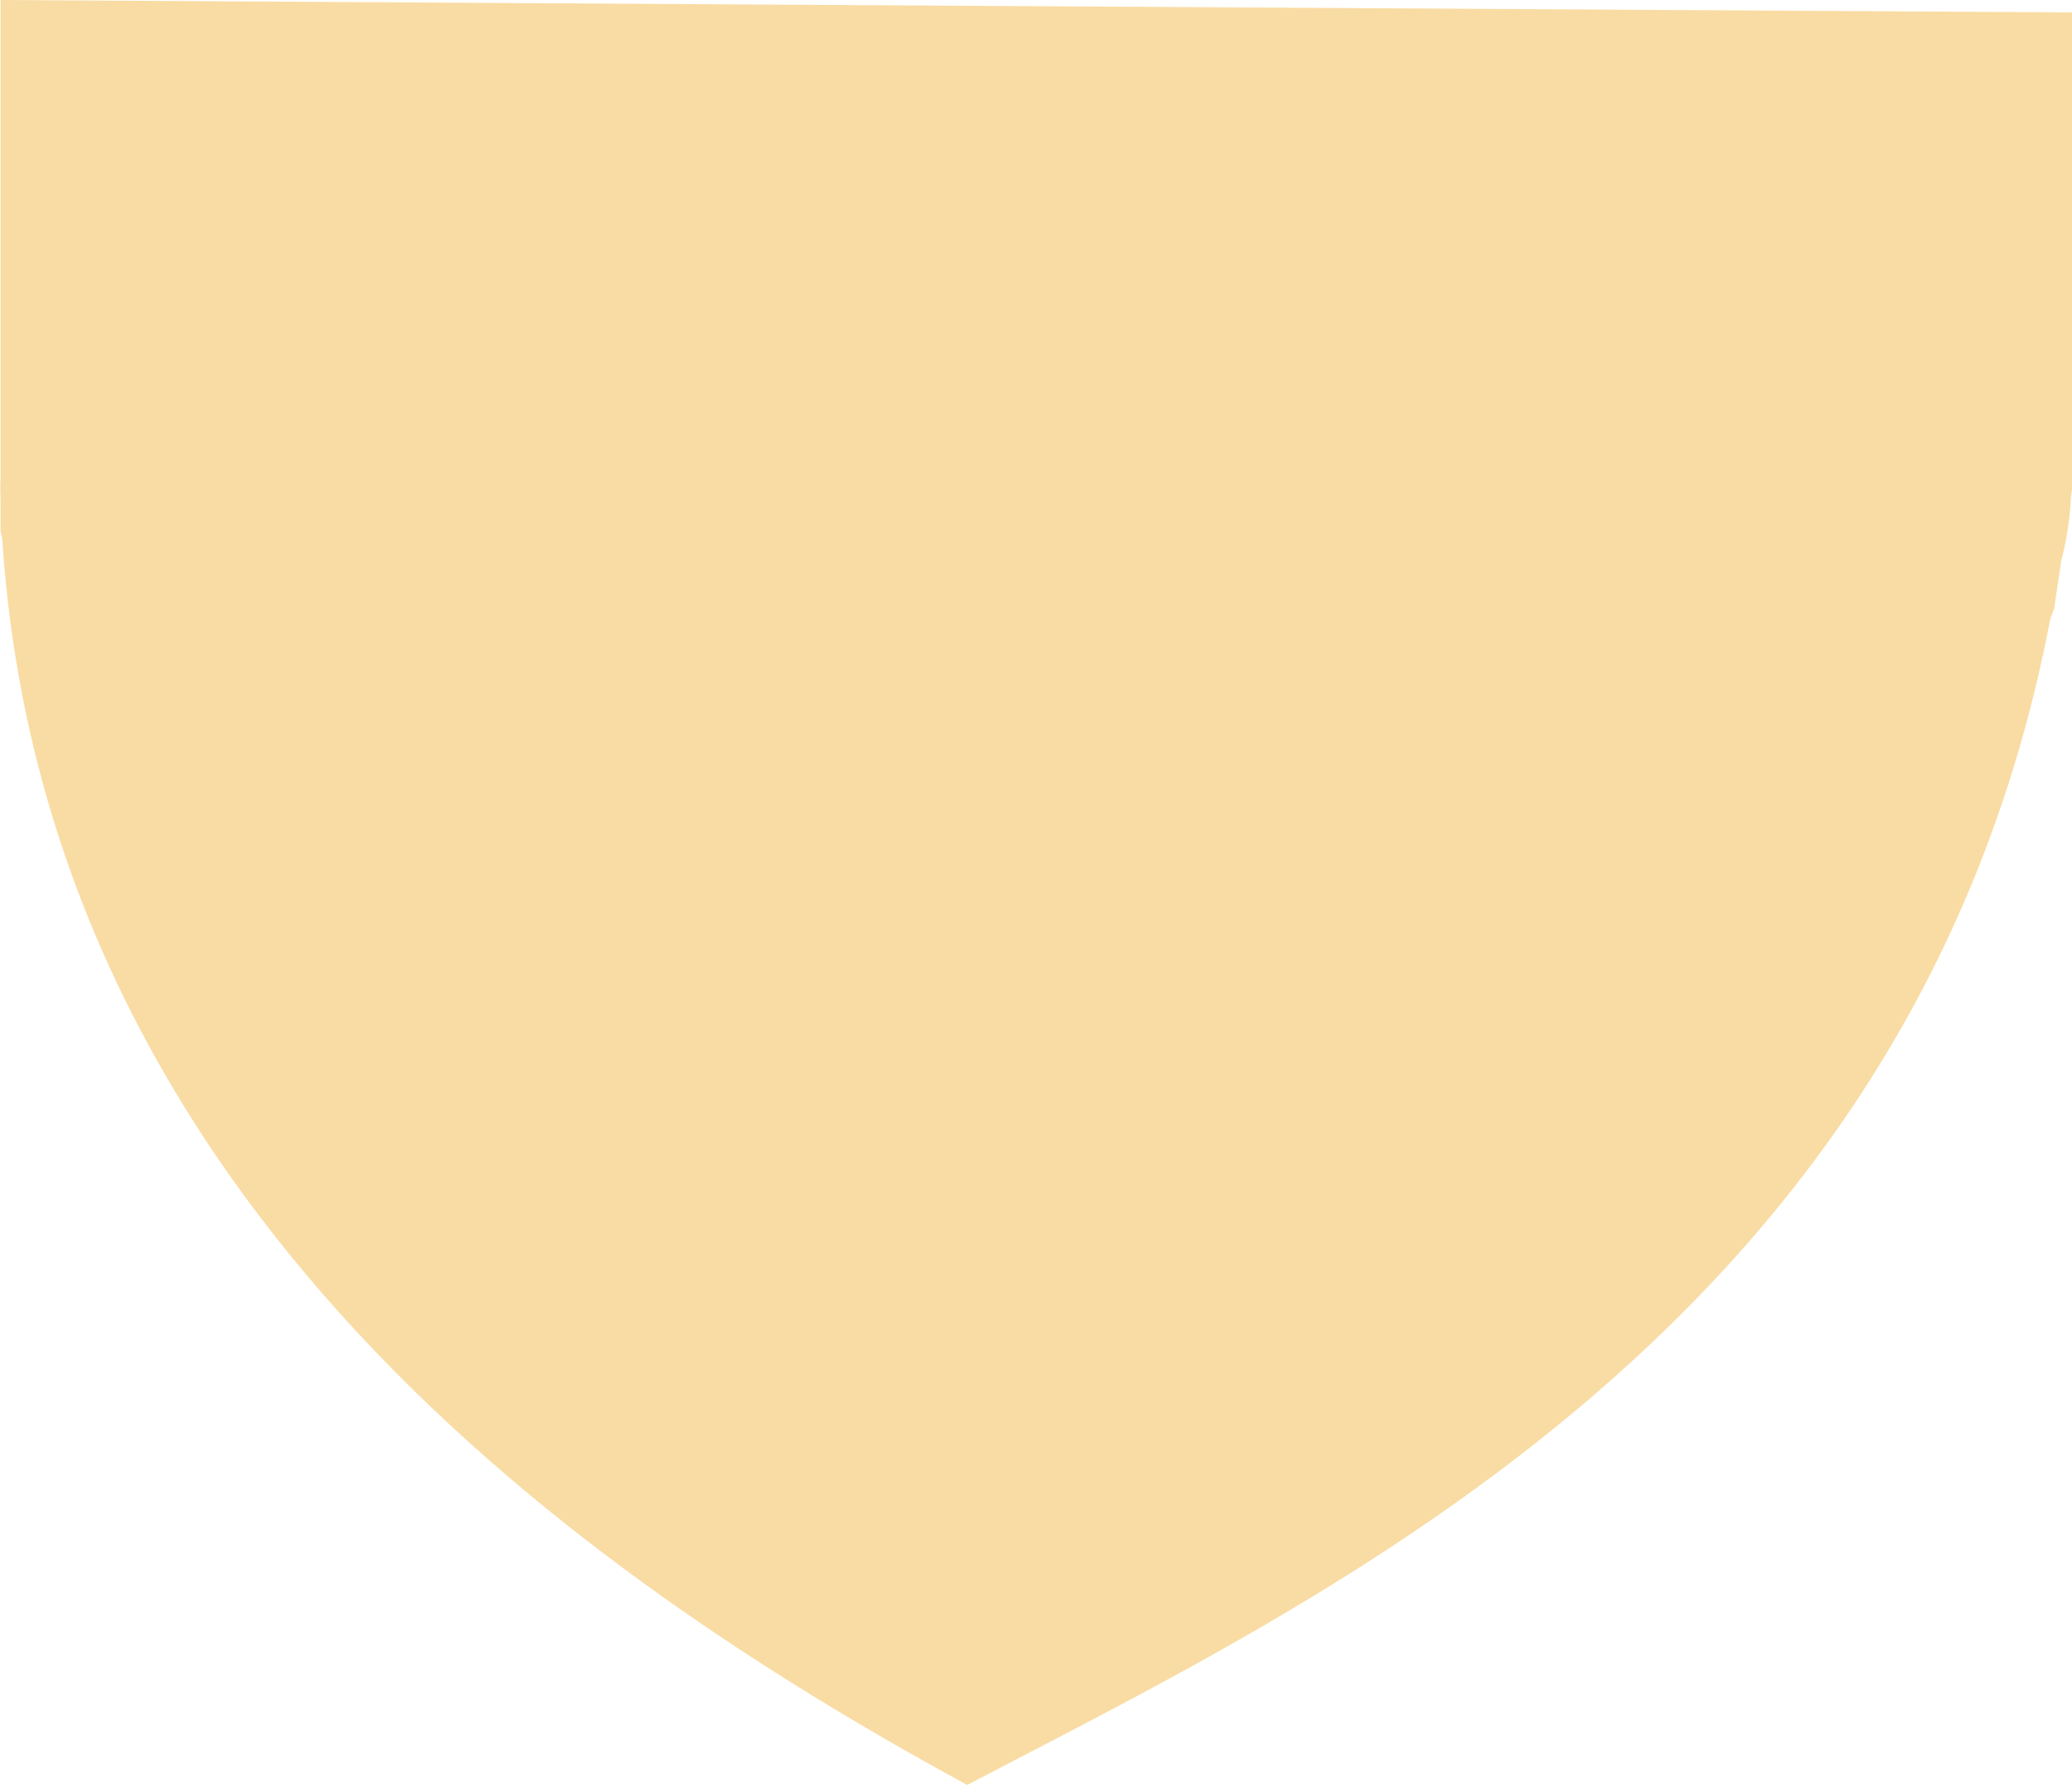 <svg width="37" height="32" viewBox="0 0 37 32" fill="none" xmlns="http://www.w3.org/2000/svg">
<path fill-rule="evenodd" clip-rule="evenodd" d="M0.01 0L37 0.222V8.745L36.98 8.881C36.963 9.267 36.904 9.642 36.807 10.02L36.681 10.868L36.614 11.043C34.22 23.621 23.738 28.485 17.271 31.872C10.445 28.158 0.813 21.469 0.04 9.625L0.01 9.479V8.987C0.01 8.812 0 8.639 0 8.476C0 8.562 0.01 8.649 0.01 8.735V0Z" fill="#F9DCA4"/>
</svg>
